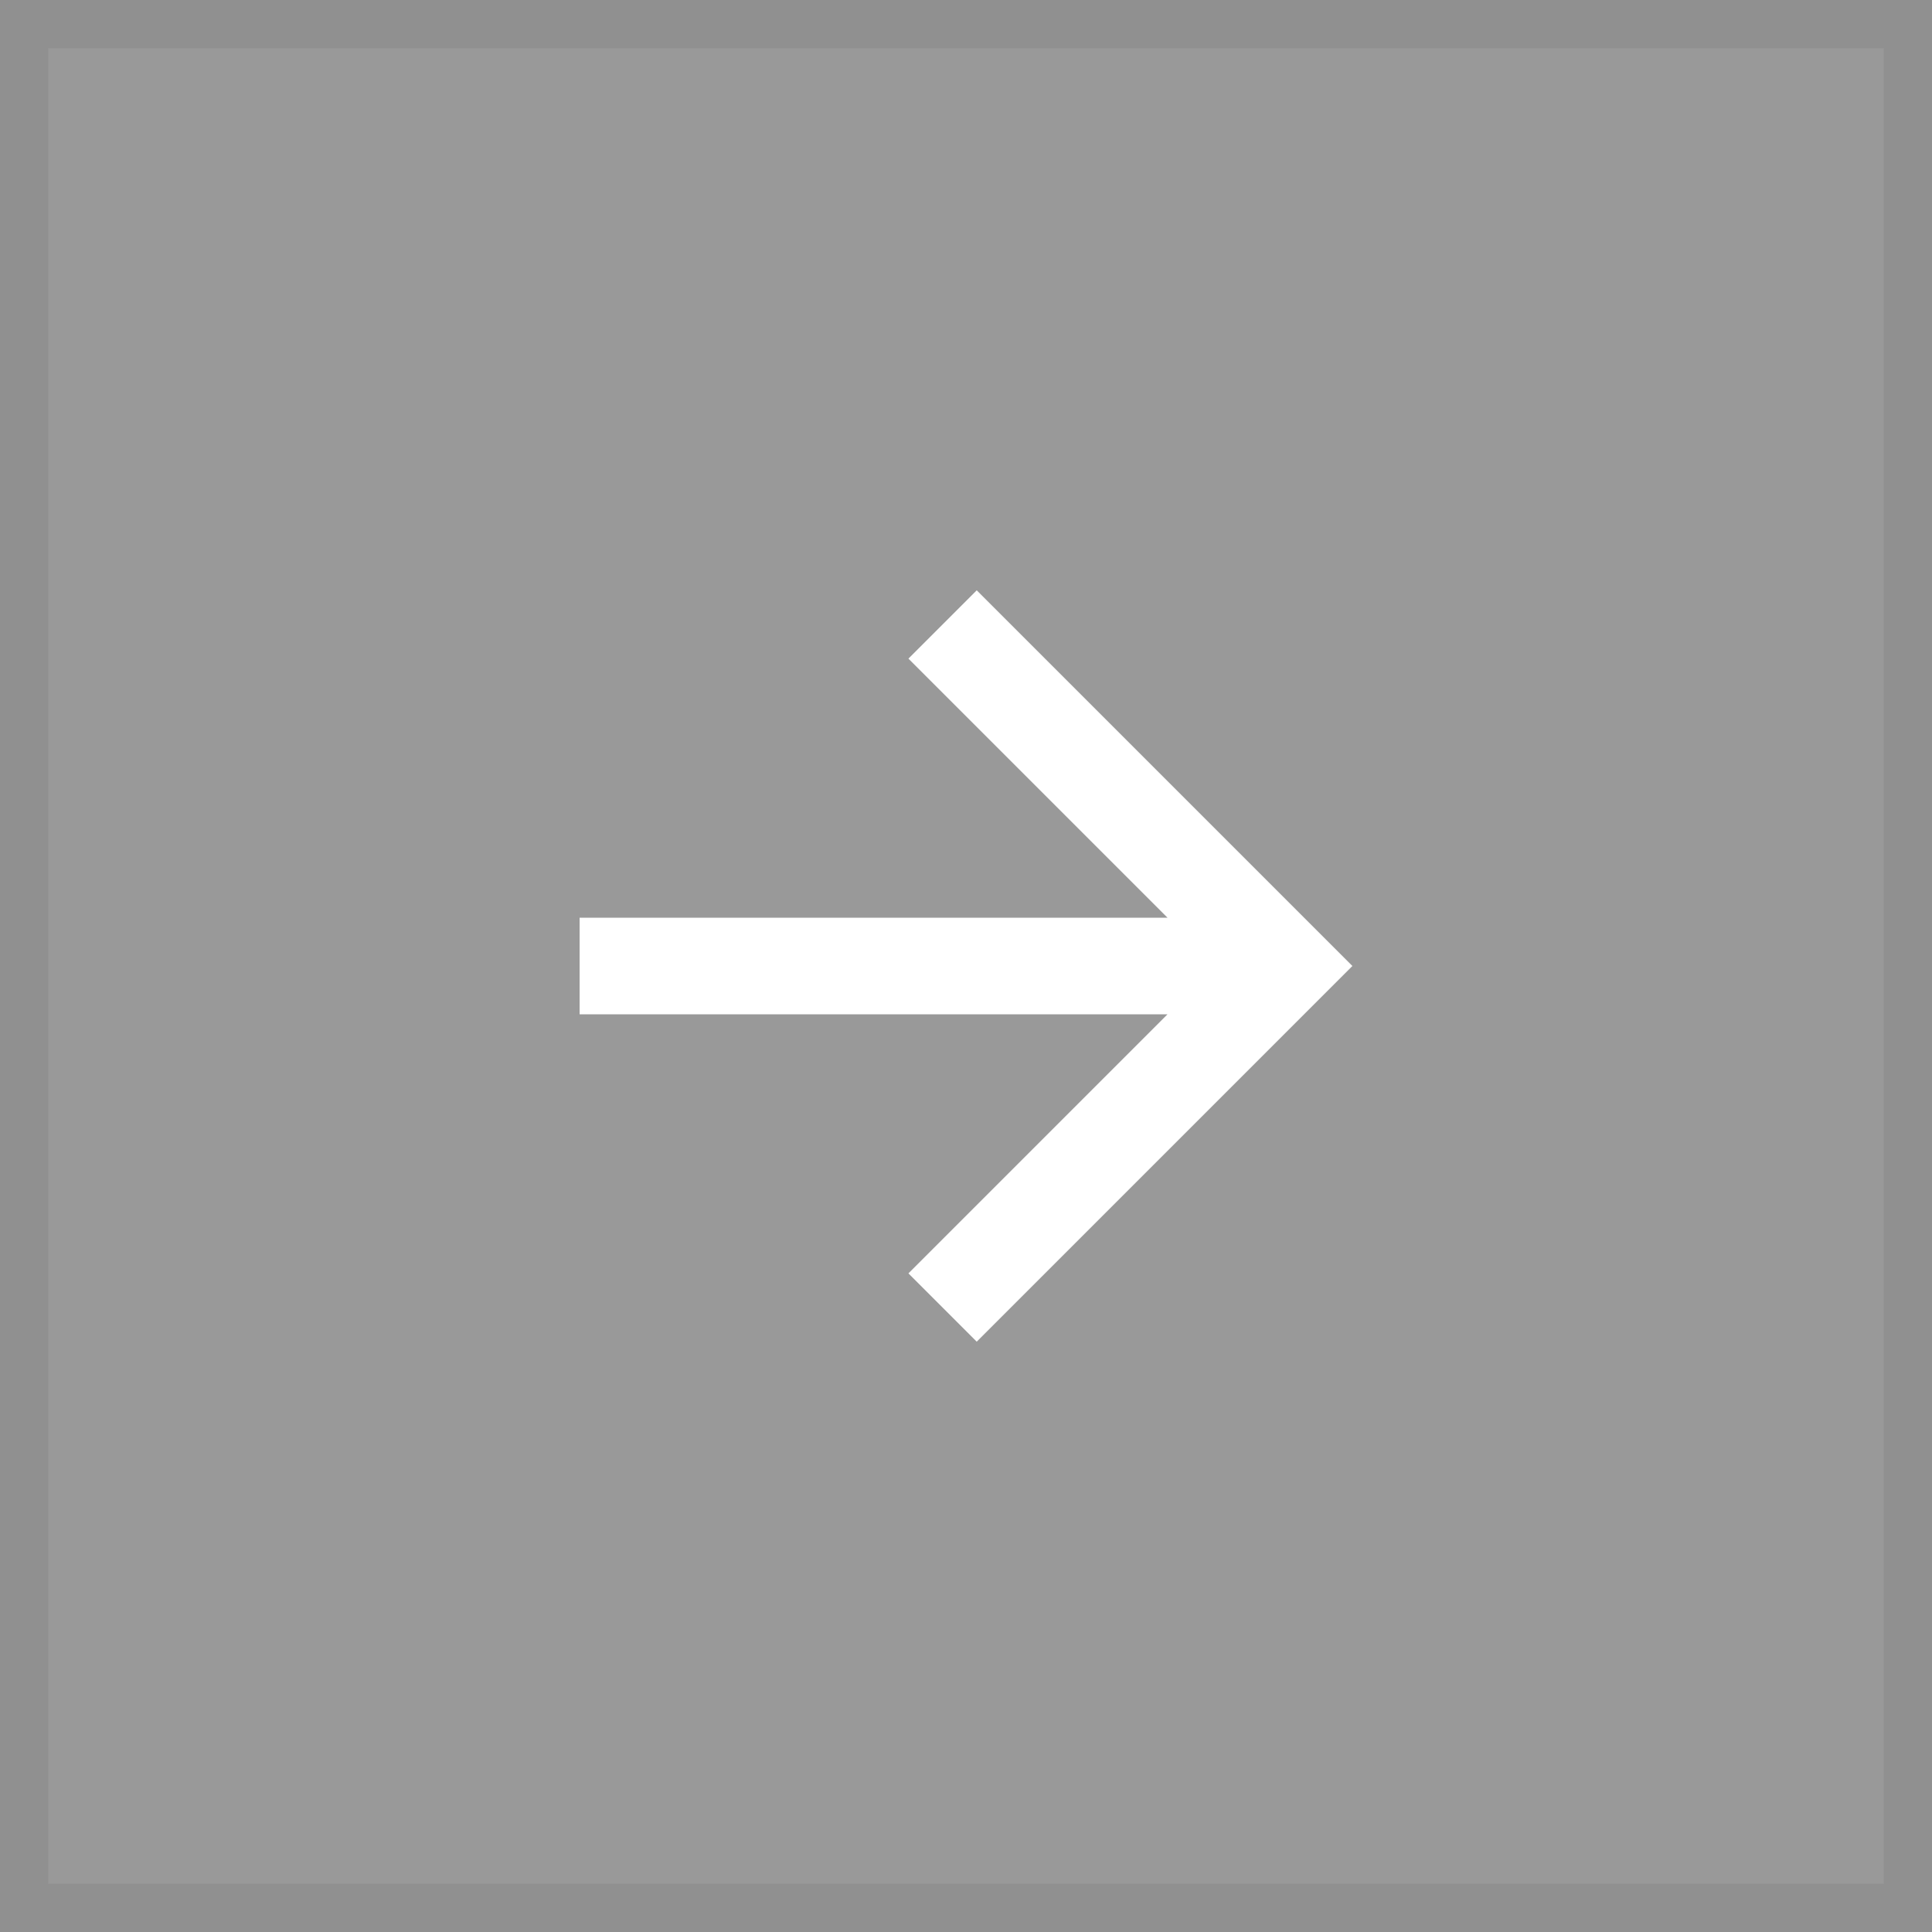 <svg width="40" height="40" viewBox="0 0 40 40" fill="none" xmlns="http://www.w3.org/2000/svg">
<g filter="url(#filter0_b_2786_17749)">
<rect width="40" height="40" fill="black" fill-opacity="0.4"/>
<rect x="0.5" y="0.5" width="39" height="39" stroke="#7E7E7E" stroke-opacity="0.3"/>
</g>
<path d="M24.172 19L18.808 13.636L20.222 12.222L28 20L20.222 27.778L18.808 26.364L24.172 21H12V19H24.172Z" fill="white"/>
<defs>
<filter id="filter0_b_2786_17749" x="-4" y="-4" width="48" height="48" filterUnits="userSpaceOnUse" color-interpolation-filters="sRGB">
<feFlood flood-opacity="0" result="BackgroundImageFix"/>
<feGaussianBlur in="BackgroundImageFix" stdDeviation="2"/>
<feComposite in2="SourceAlpha" operator="in" result="effect1_backgroundBlur_2786_17749"/>
<feBlend mode="normal" in="SourceGraphic" in2="effect1_backgroundBlur_2786_17749" result="shape"/>
</filter>
</defs>
</svg>
